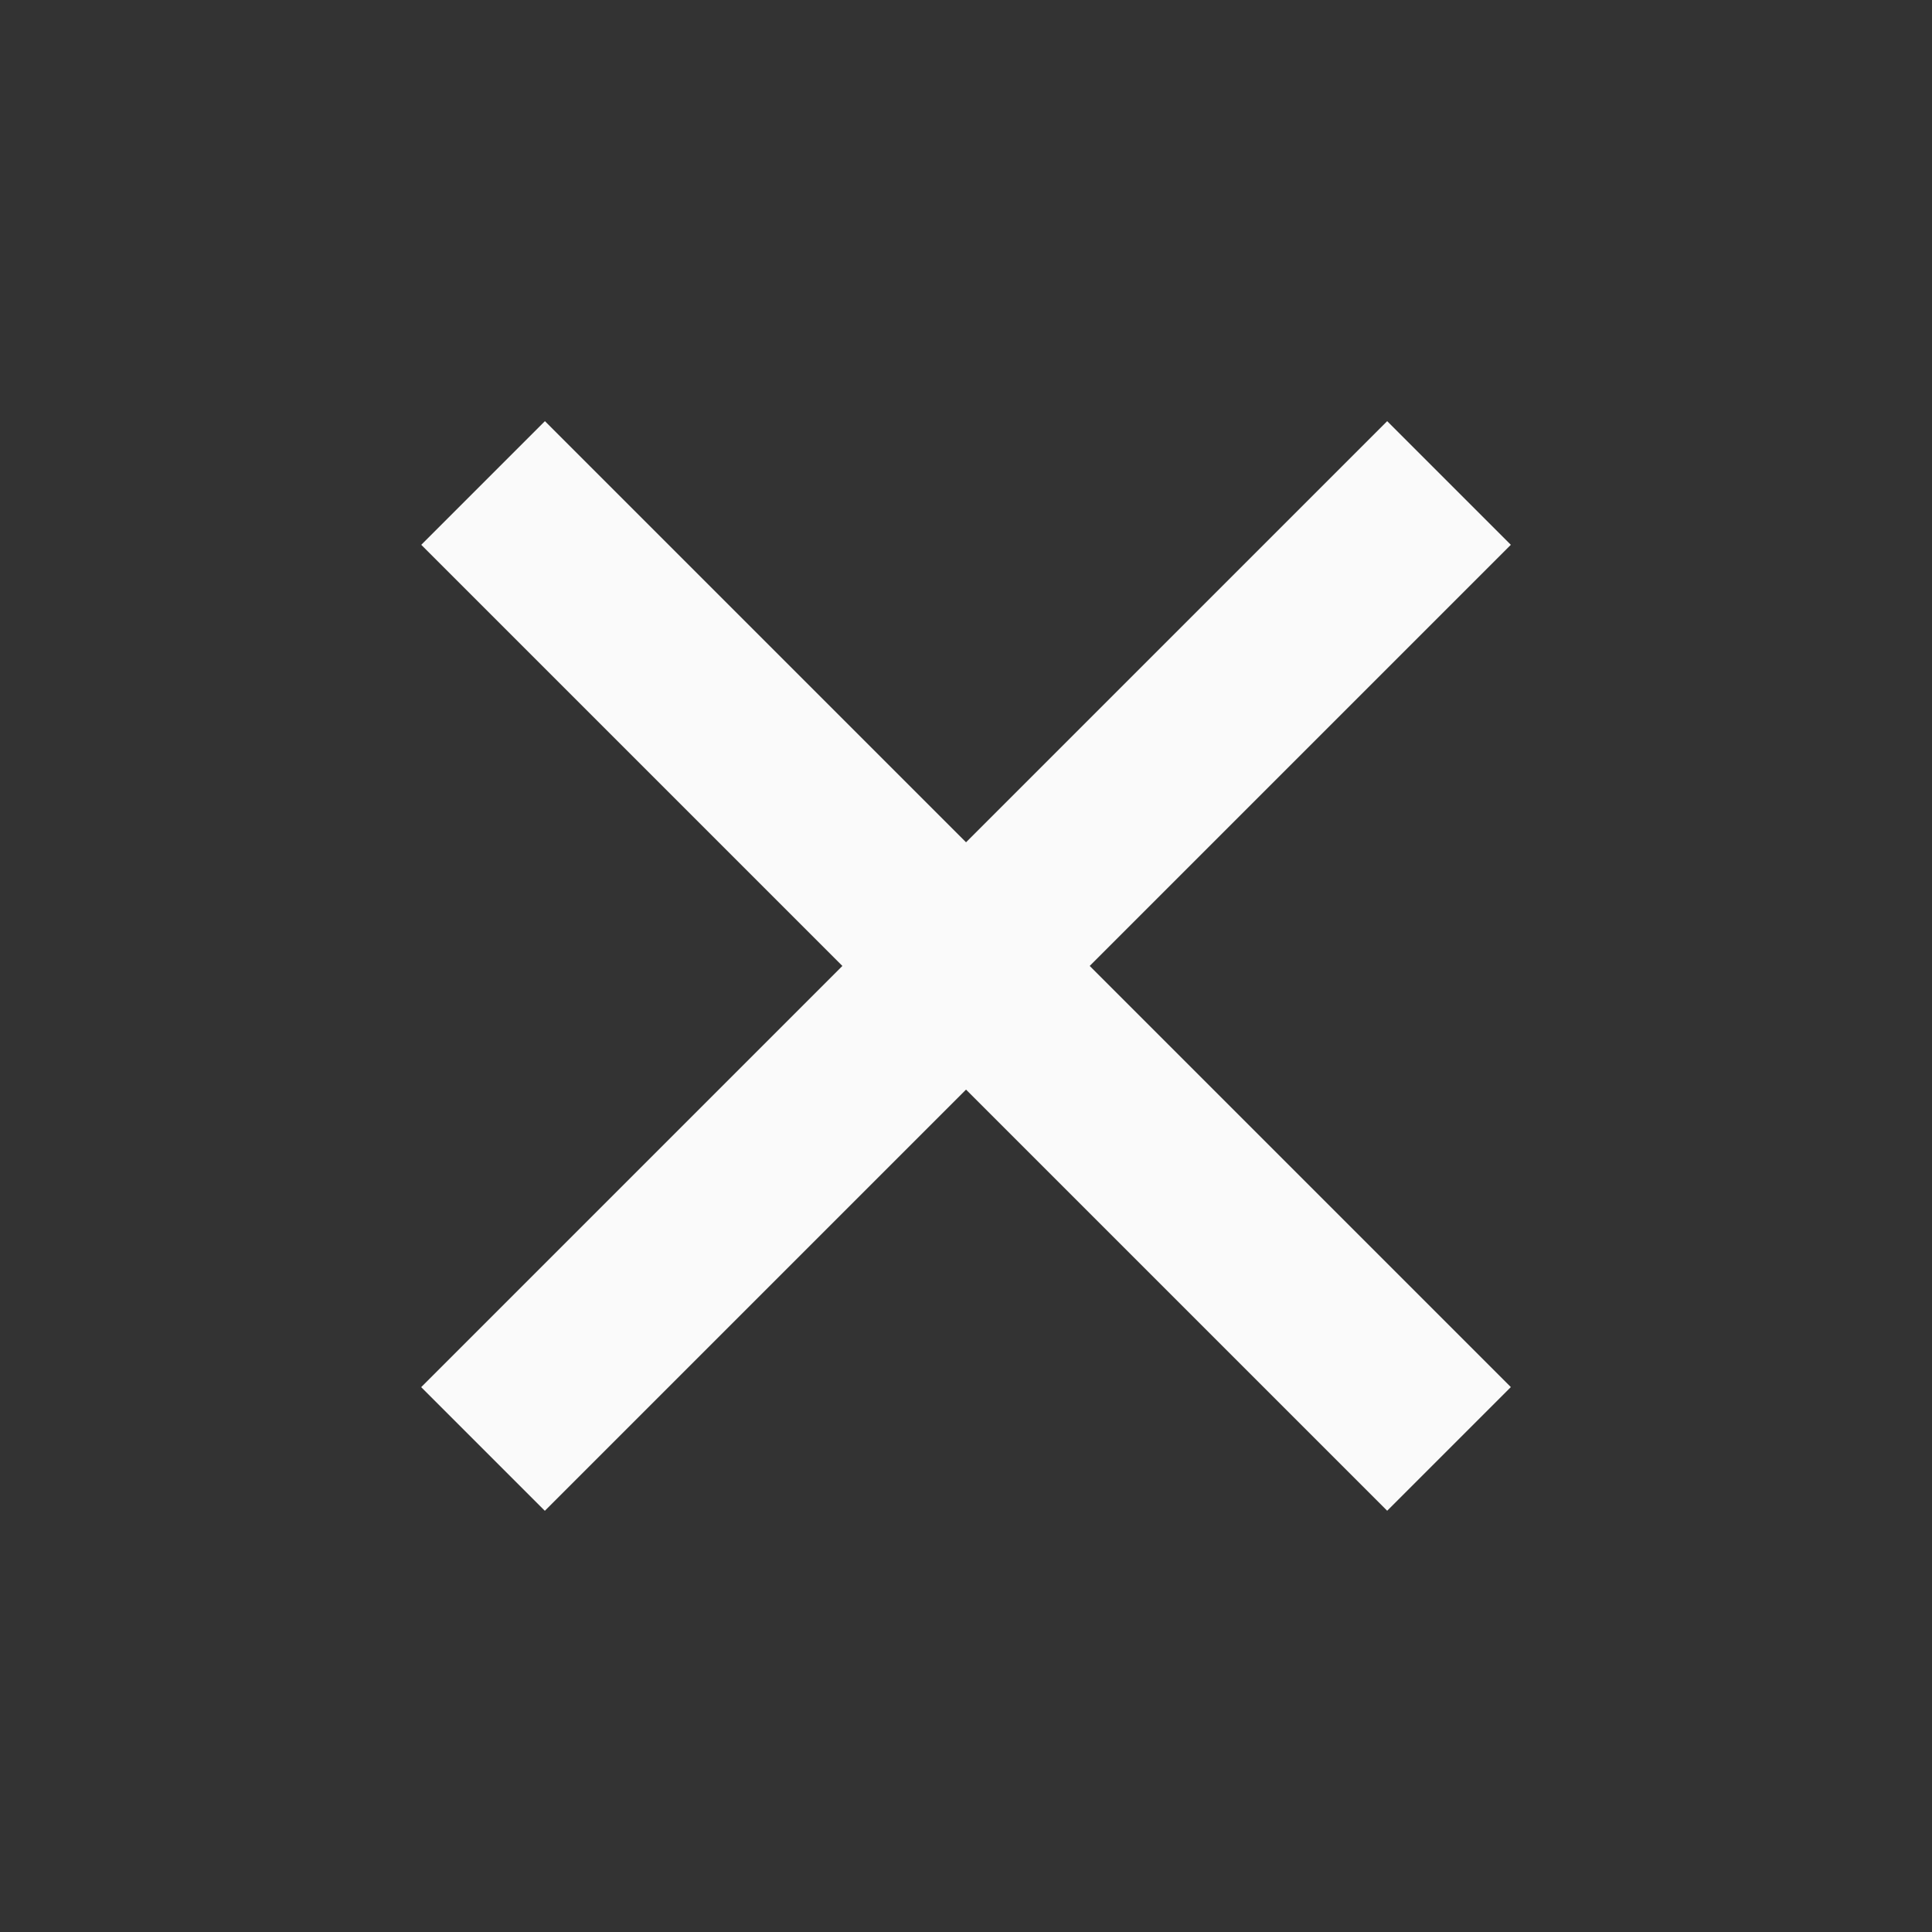 <svg xmlns="http://www.w3.org/2000/svg" width="24.073" height="24.073" viewBox="0 0 24.073 24.073">
  <rect x="0" y="0" width="24.073" height="24.073" fill="#333333" stroke="none"/>
  <path id="add" d="M7.421,16.622V9.2H0V7.421H7.421V0H9.2V7.421h7.421V9.2H9.2v7.421Z" transform="translate(12.037 0.283) rotate(45)" fill="#fafafa"/>
  <path id="add_-_Outline" data-name="add - Outline" d="M9.4,16.822H7.221V9.4H-.2V7.221H7.221V-.2H9.4V7.221h7.421V9.4H9.4Zm-1.781-.4H9V9h7.421V7.621H9V.2H7.621V7.621H.2V9H7.621Z" transform="translate(12.037 0.283) rotate(45)" fill="#fafafa"/>
</svg>
